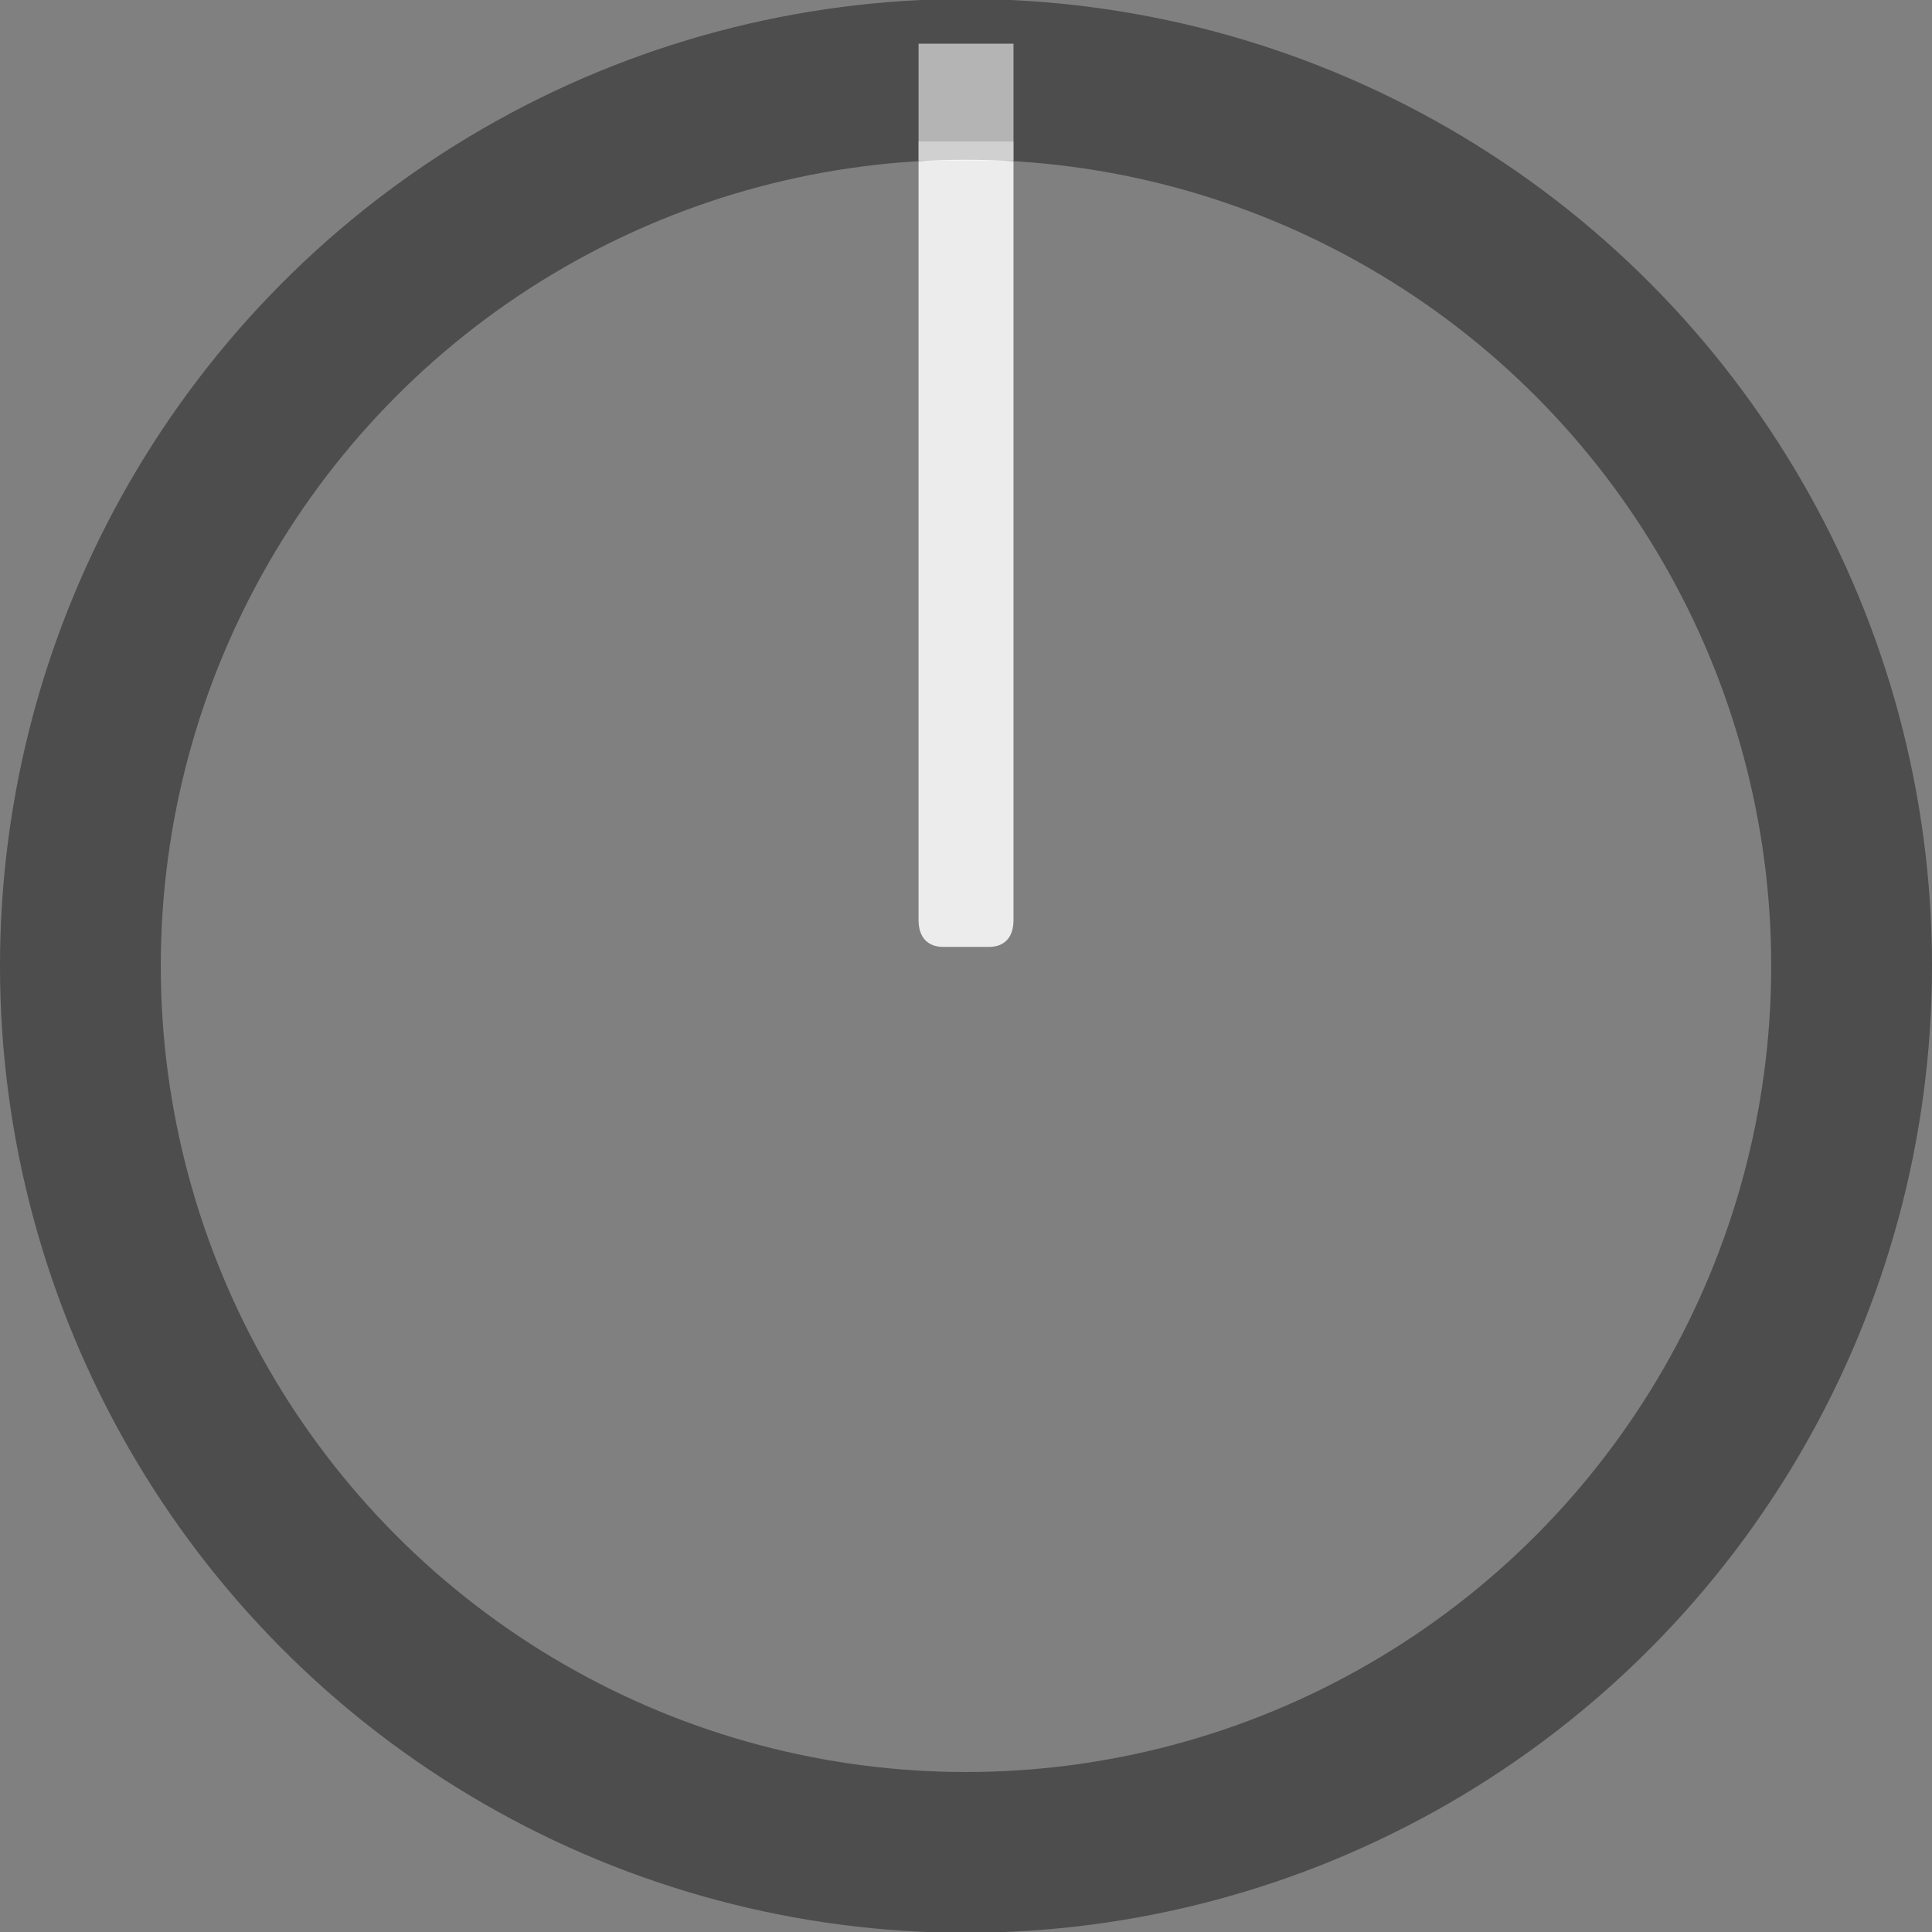 <?xml version="1.0" encoding="UTF-8" standalone="no"?>
<!-- Generator: Adobe Illustrator 25.2.3, SVG Export Plug-In . SVG Version: 6.00 Build 0)  -->

<svg
   version="1.0"
   id="svg111794"
   x="0px"
   y="0px"
   width="36px"
   height="36px"
   viewBox="0 0 36 36"
   enable-background="new 0 0 36 36"
   xml:space="preserve"
   sodipodi:docname="SickoLargeKnob.svg"
   inkscape:version="1.2.1 (9c6d41e410, 2022-07-14)"
   xmlns:inkscape="http://www.inkscape.org/namespaces/inkscape"
   xmlns:sodipodi="http://sodipodi.sourceforge.net/DTD/sodipodi-0.dtd"
   xmlns="http://www.w3.org/2000/svg"
   xmlns:svg="http://www.w3.org/2000/svg"><rect x="0" y="0" width="36" height="36" fill="#808080" stroke="none"/><defs
   id="defs124" />
<sodipodi:namedview
   bordercolor="#666666"
   borderopacity="1.0"
   fit-margin-bottom="0"
   fit-margin-left="0"
   fit-margin-right="0"
   fit-margin-top="0"
   id="base"
   inkscape:current-layer="svg111794"
   inkscape:cx="-0.78754133"
   inkscape:cy="14.247339"
   inkscape:document-units="mm"
   inkscape:pageopacity="0.0"
   inkscape:pageshadow="2"
   inkscape:window-height="1017"
   inkscape:window-maximized="1"
   inkscape:window-width="1920"
   inkscape:window-x="-8"
   inkscape:window-y="-8"
   inkscape:zoom="13.967521"
   pagecolor="#ffffff"
   showgrid="false"
   inkscape:pagecheckerboard="0"
   inkscape:showpageshadow="2"
   inkscape:deskcolor="#d1d1d1">
	</sodipodi:namedview>









<path
   opacity="0.99"
   fill="#ededed"
   enable-background="new    "
   d="m 17.116,2.636 h 1.769 V 17.142 c 0,0.362 -0.204,0.502 -0.456,0.502 h -0.857 c -0.252,0 -0.456,-0.144 -0.456,-0.502 z"
   id="path2"
   style="stroke-width:1.372"
   sodipodi:nodetypes="ccssssc" /><ellipse
   style="display:inline;opacity:0.4;fill:none;stroke:#000000;stroke-width:2.996;stroke-dasharray:none"
   id="path13296"
   cx="18"
   cy="17.998"
   rx="16.502"
   ry="16.519"
   inkscape:label="path1" /><rect
   x="17.116"
   y="0.814"
   opacity="0.58"
   fill="#ffffff"
   width="1.769"
   height="2.18"
   id="rect6"
   style="display:inline;stroke-width:1.198"
   inkscape:label="rect1" /></svg>
